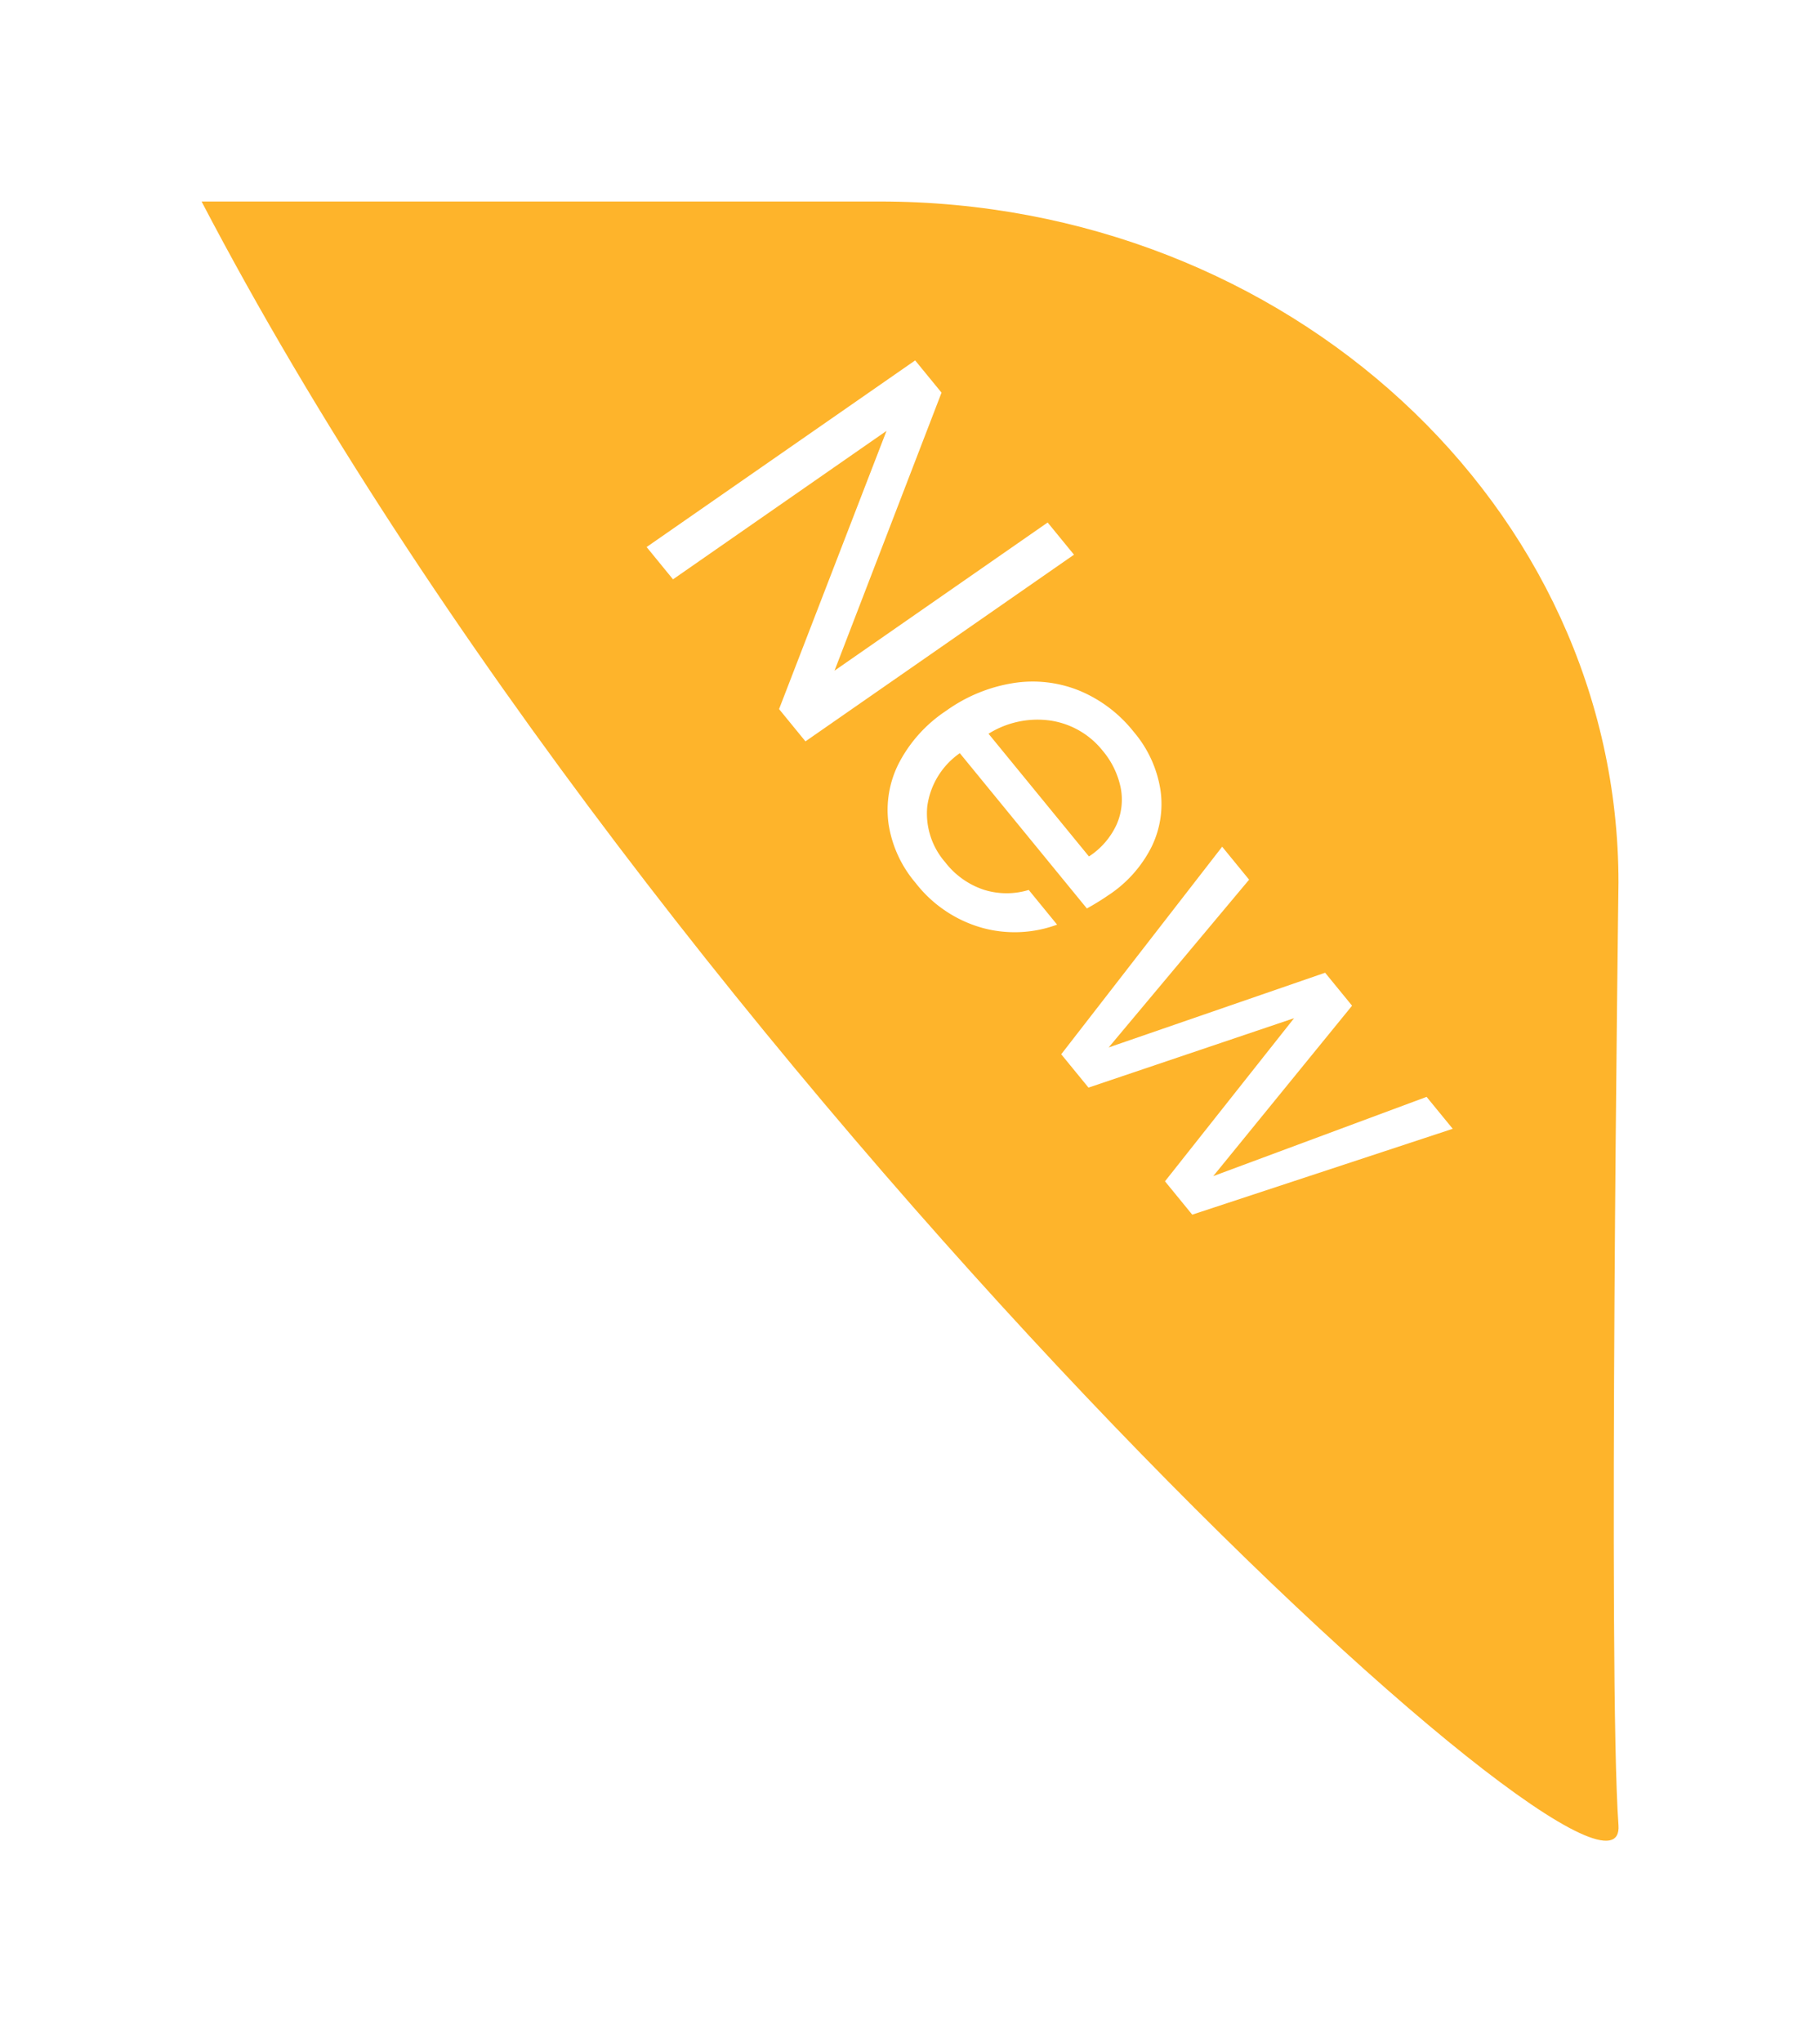 <svg xmlns="http://www.w3.org/2000/svg" width="81.291" height="91.223" viewBox="0 0 81.291 91.223">
    <defs>
        <filter id="depreux-construction" x="0" y="0" width="81.291" height="91.223"
            filterUnits="userSpaceOnUse">
            <feOffset dy="3" input="SourceAlpha" />
            <feGaussianBlur stdDeviation="3" result="blur" />
            <feFlood flood-opacity="0.161" />
            <feComposite operator="in" in2="blur" />
            <feComposite in="SourceGraphic" />
        </filter>
    </defs>
    <g id="Composant_4_1" data-name="Composant 4 – 1" transform="translate(9 6)">
        <g transform="matrix(1, 0, 0, 1, -9, -6)" filter="url(#depreux-construction)">
            <path id="depreux-construction-2" data-name="depreux-construction"
                d="M265.713,0H296c18.225,0,33,13.621,33,30.424,0,0-.474,35.631,0,42.1S286.156,39.126,265.713,0Z"
                transform="translate(-256.71 6)" fill="#feb42b" />
        </g>
        <path id="Tracé_163" data-name="Tracé 163"
            d="M10.941,14.389l-1.861.073L2.044,3.152,1.6,14.758l-1.861.073L.3.235,2.159.161,9.2,11.451,9.644-.134,11.5-.208Zm13.632-6.7q-.021.544-.106,1.153L15.511,9.2a3.455,3.455,0,0,0,1.033,2.6,3.315,3.315,0,0,0,2.468.853A3.607,3.607,0,0,0,21.049,12a3.385,3.385,0,0,0,1.194-1.582l2-.079a5.473,5.473,0,0,1-1.9,2.758,5.717,5.717,0,0,1-3.394,1.168,5.28,5.28,0,0,1-2.824-.619,4.575,4.575,0,0,1-1.893-2,6.265,6.265,0,0,1-.6-3.1A7.025,7.025,0,0,1,14.453,5.4,5.535,5.535,0,0,1,16.486,3.26a6.045,6.045,0,0,1,2.921-.836,5.245,5.245,0,0,1,2.795.6A4.345,4.345,0,0,1,24.018,4.9,5.594,5.594,0,0,1,24.574,7.691ZM22.667,7.37a3.39,3.39,0,0,0-.4-1.853,2.752,2.752,0,0,0-1.232-1.142,3.733,3.733,0,0,0-1.774-.337,3.676,3.676,0,0,0-2.438,1.015,4.122,4.122,0,0,0-1.233,2.6ZM42.16,1.714l-3.939,11.6-1.922.076L33.95,4.4,30.9,13.6l-1.922.076L25.9,2.356l1.9-.075L30.01,11.8l3.153-9.729,1.9-.075,2.348,9.533,2.908-9.741Z"
            transform="translate(31.883 9.717) rotate(53)" fill="#fff" />
    </g>
</svg>

